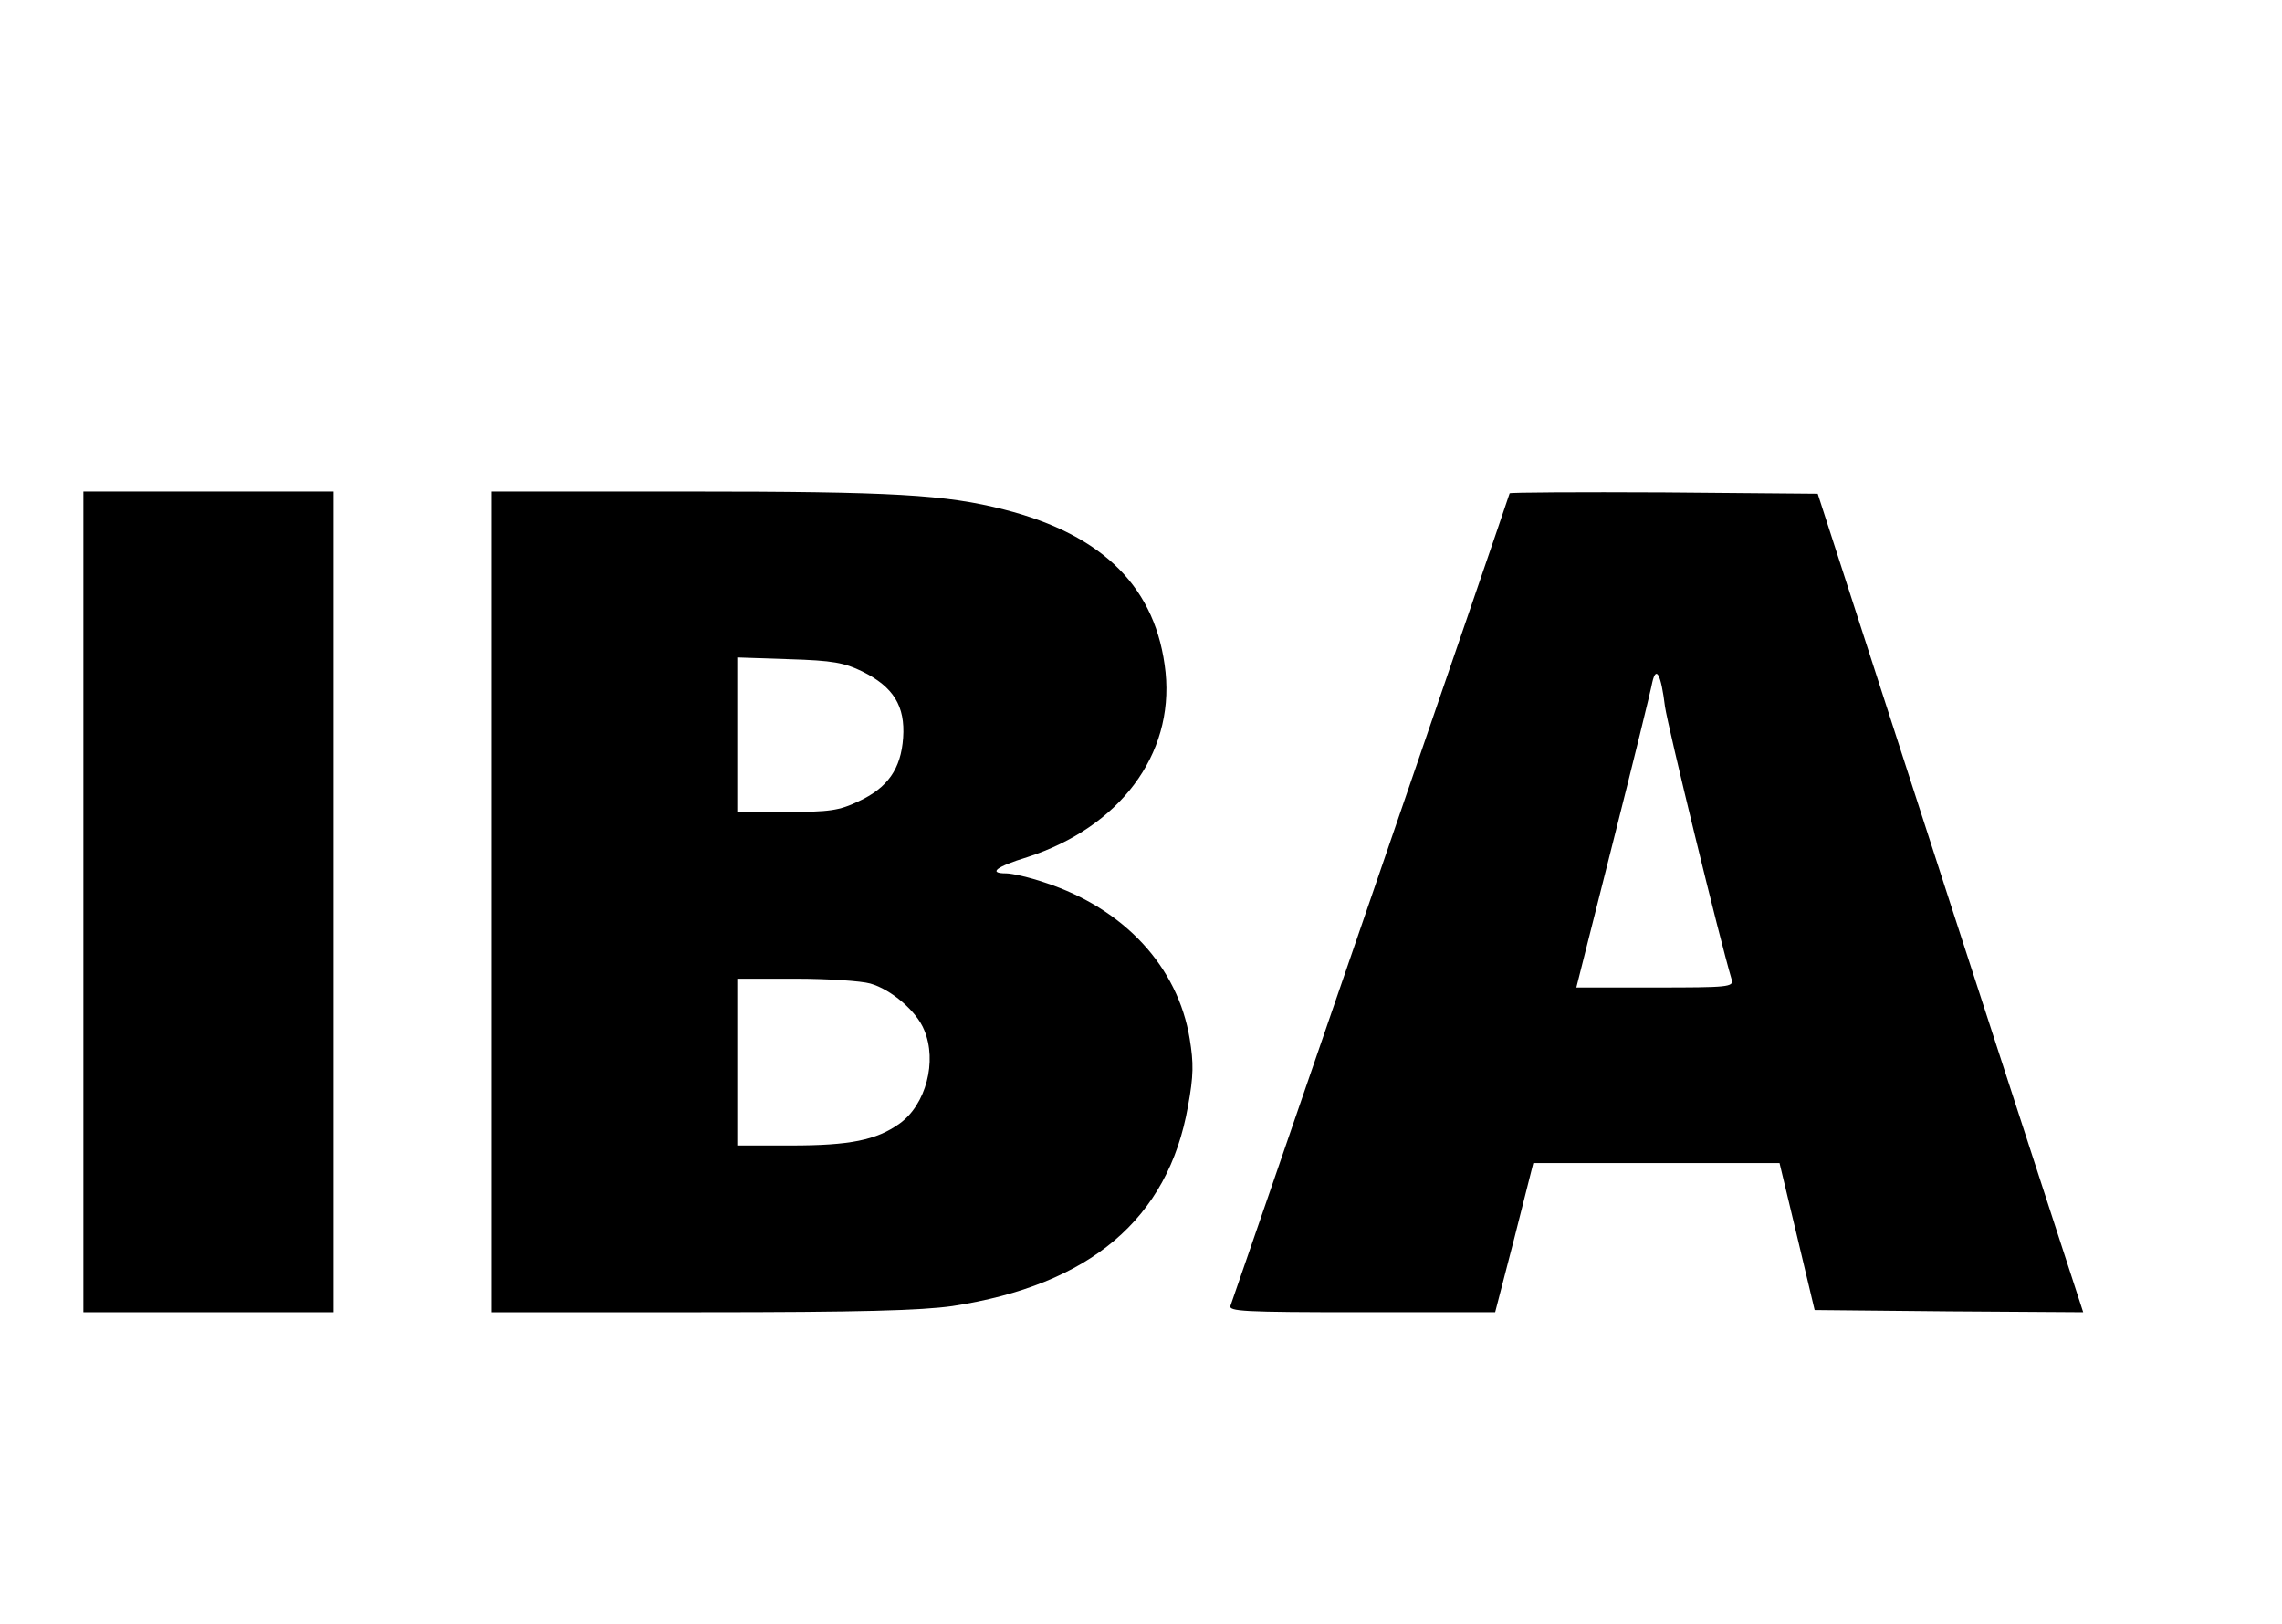 <?xml version="1.0" standalone="no"?>
<!DOCTYPE svg PUBLIC "-//W3C//DTD SVG 20010904//EN"
 "http://www.w3.org/TR/2001/REC-SVG-20010904/DTD/svg10.dtd">
<svg version="1.0" xmlns="http://www.w3.org/2000/svg"
 width="520pt" height="370pt" viewBox="0 0 520 370"
 preserveAspectRatio="xMidYMid meet">

<g transform="translate(0,370) scale(0.1,-0.1)"
fill="#000000" stroke="none">
<path d="M190 1645 l0 -935 285 0 285 0 0 935 0 935 -285 0 -285 0 0 -935z"/>
<path d="M1120 1645 l0 -935 478 0 c364 0 500 4 572 14 314 48 492 199 537
455 13 70 13 99 4 154 -27 165 -150 297 -330 356 -35 12 -75 21 -88 21 -42 0
-24 15 48 37 210 68 334 233 315 421 -20 191 -140 313 -368 371 -133 34 -253
41 -718 41 l-450 0 0 -935z m845 525 c71 -35 98 -79 93 -151 -5 -71 -35 -114
-102 -145 -44 -21 -66 -24 -163 -24 l-113 0 0 176 0 176 118 -4 c100 -3 126
-8 167 -28z m18 -711 c47 -13 106 -63 123 -106 30 -71 4 -170 -56 -213 -53
-38 -114 -50 -247 -50 l-123 0 0 190 0 190 133 0 c72 0 149 -5 170 -11z"/>
<path d="M3440 2576 c0 -4 -623 -1815 -636 -1851 -5 -13 28 -15 298 -15 l305
0 44 170 43 170 281 0 280 0 40 -167 40 -168 306 -3 306 -2 -303 932 -302 933
-351 3 c-193 1 -351 0 -351 -2z m354 -486 c6 -43 125 -532 152 -622 5 -17 -8
-18 -174 -18 l-180 0 84 333 c46 182 86 345 89 362 9 40 20 18 29 -55z"/>
</g>
</svg>
